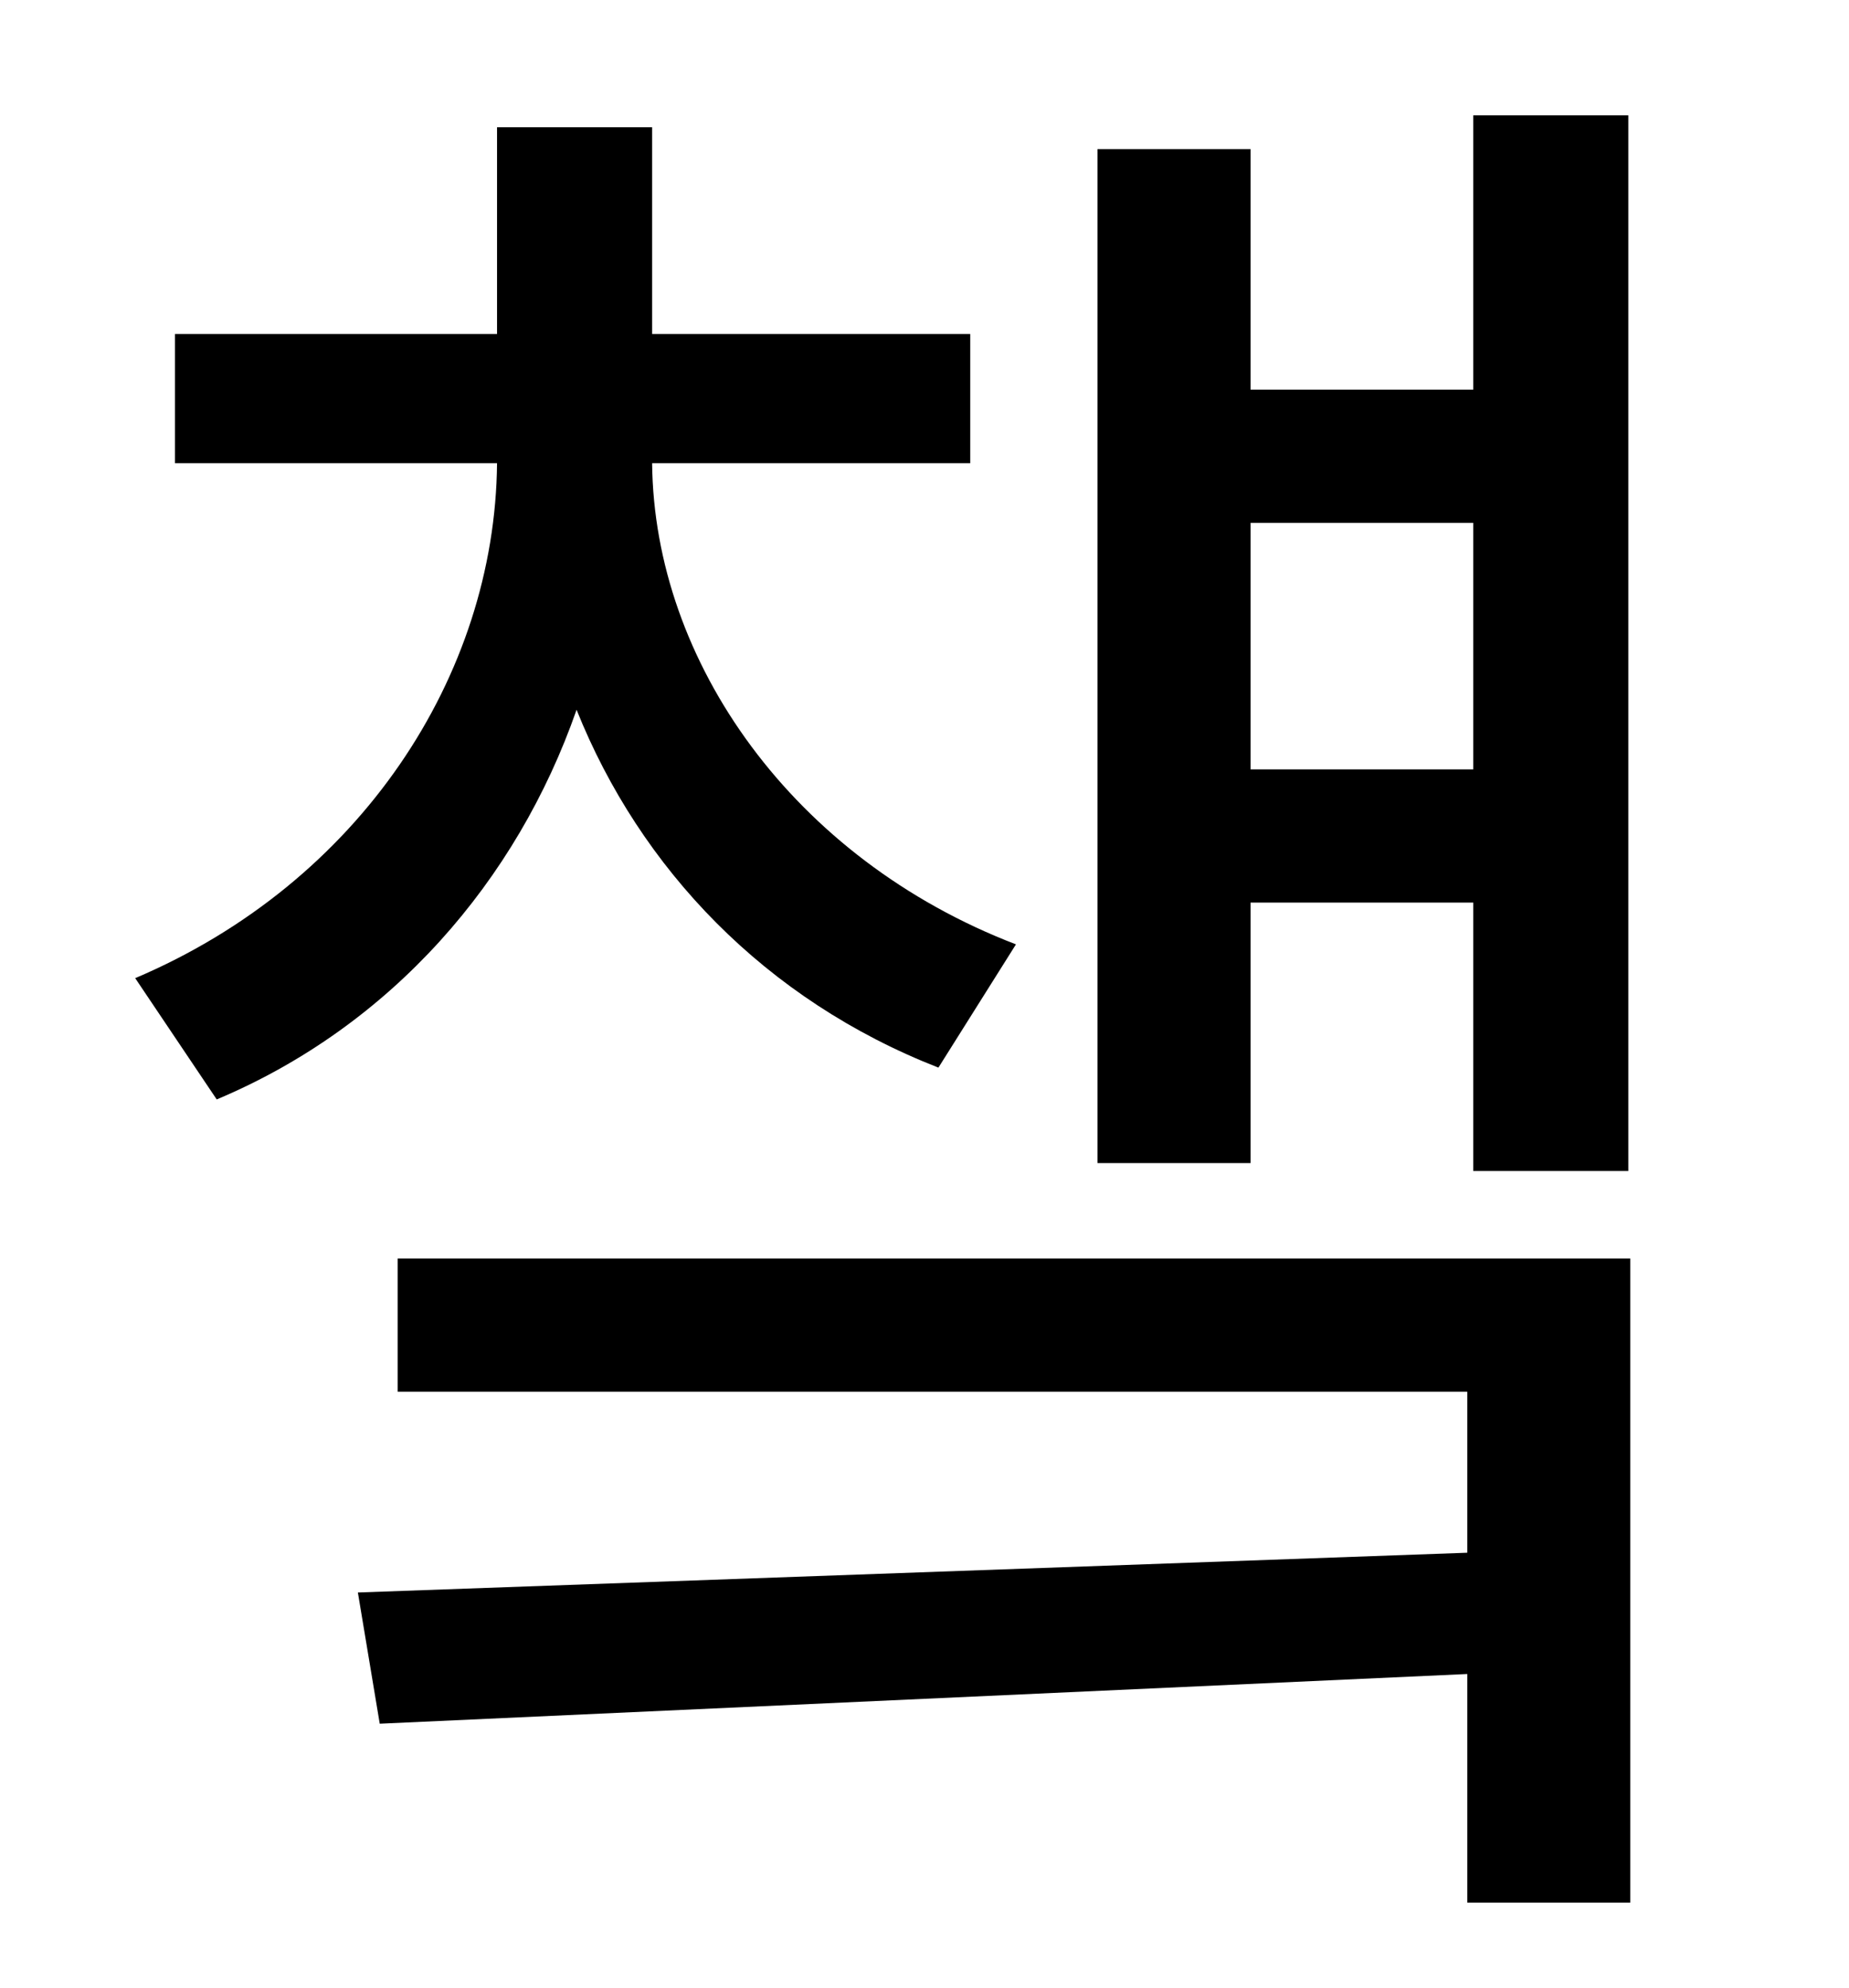 <?xml version="1.0" standalone="no"?>
<!DOCTYPE svg PUBLIC "-//W3C//DTD SVG 1.1//EN" "http://www.w3.org/Graphics/SVG/1.1/DTD/svg11.dtd" >
<svg xmlns="http://www.w3.org/2000/svg" xmlns:xlink="http://www.w3.org/1999/xlink" version="1.1" viewBox="-10 0 930 1000">
   <path fill="currentColor"
d="M731 263h-112v124h112v-124zM619 454v131h-77v-510h77v121h112v-138h78v531h-78v-135h-112zM501 475l-39 62c-87 -34 -150 -100 -182 -180c-30 86 -93 159 -181 196l-41 -61c113 -48 181 -152 182 -259h-162v-65h162v-104h78v104h160v65h-160c1 100 71 199 183 242z
M190 633h620v324h-82v-115l-547 25l-11 -66l558 -20v-81h-538v-67z" />
</svg>
